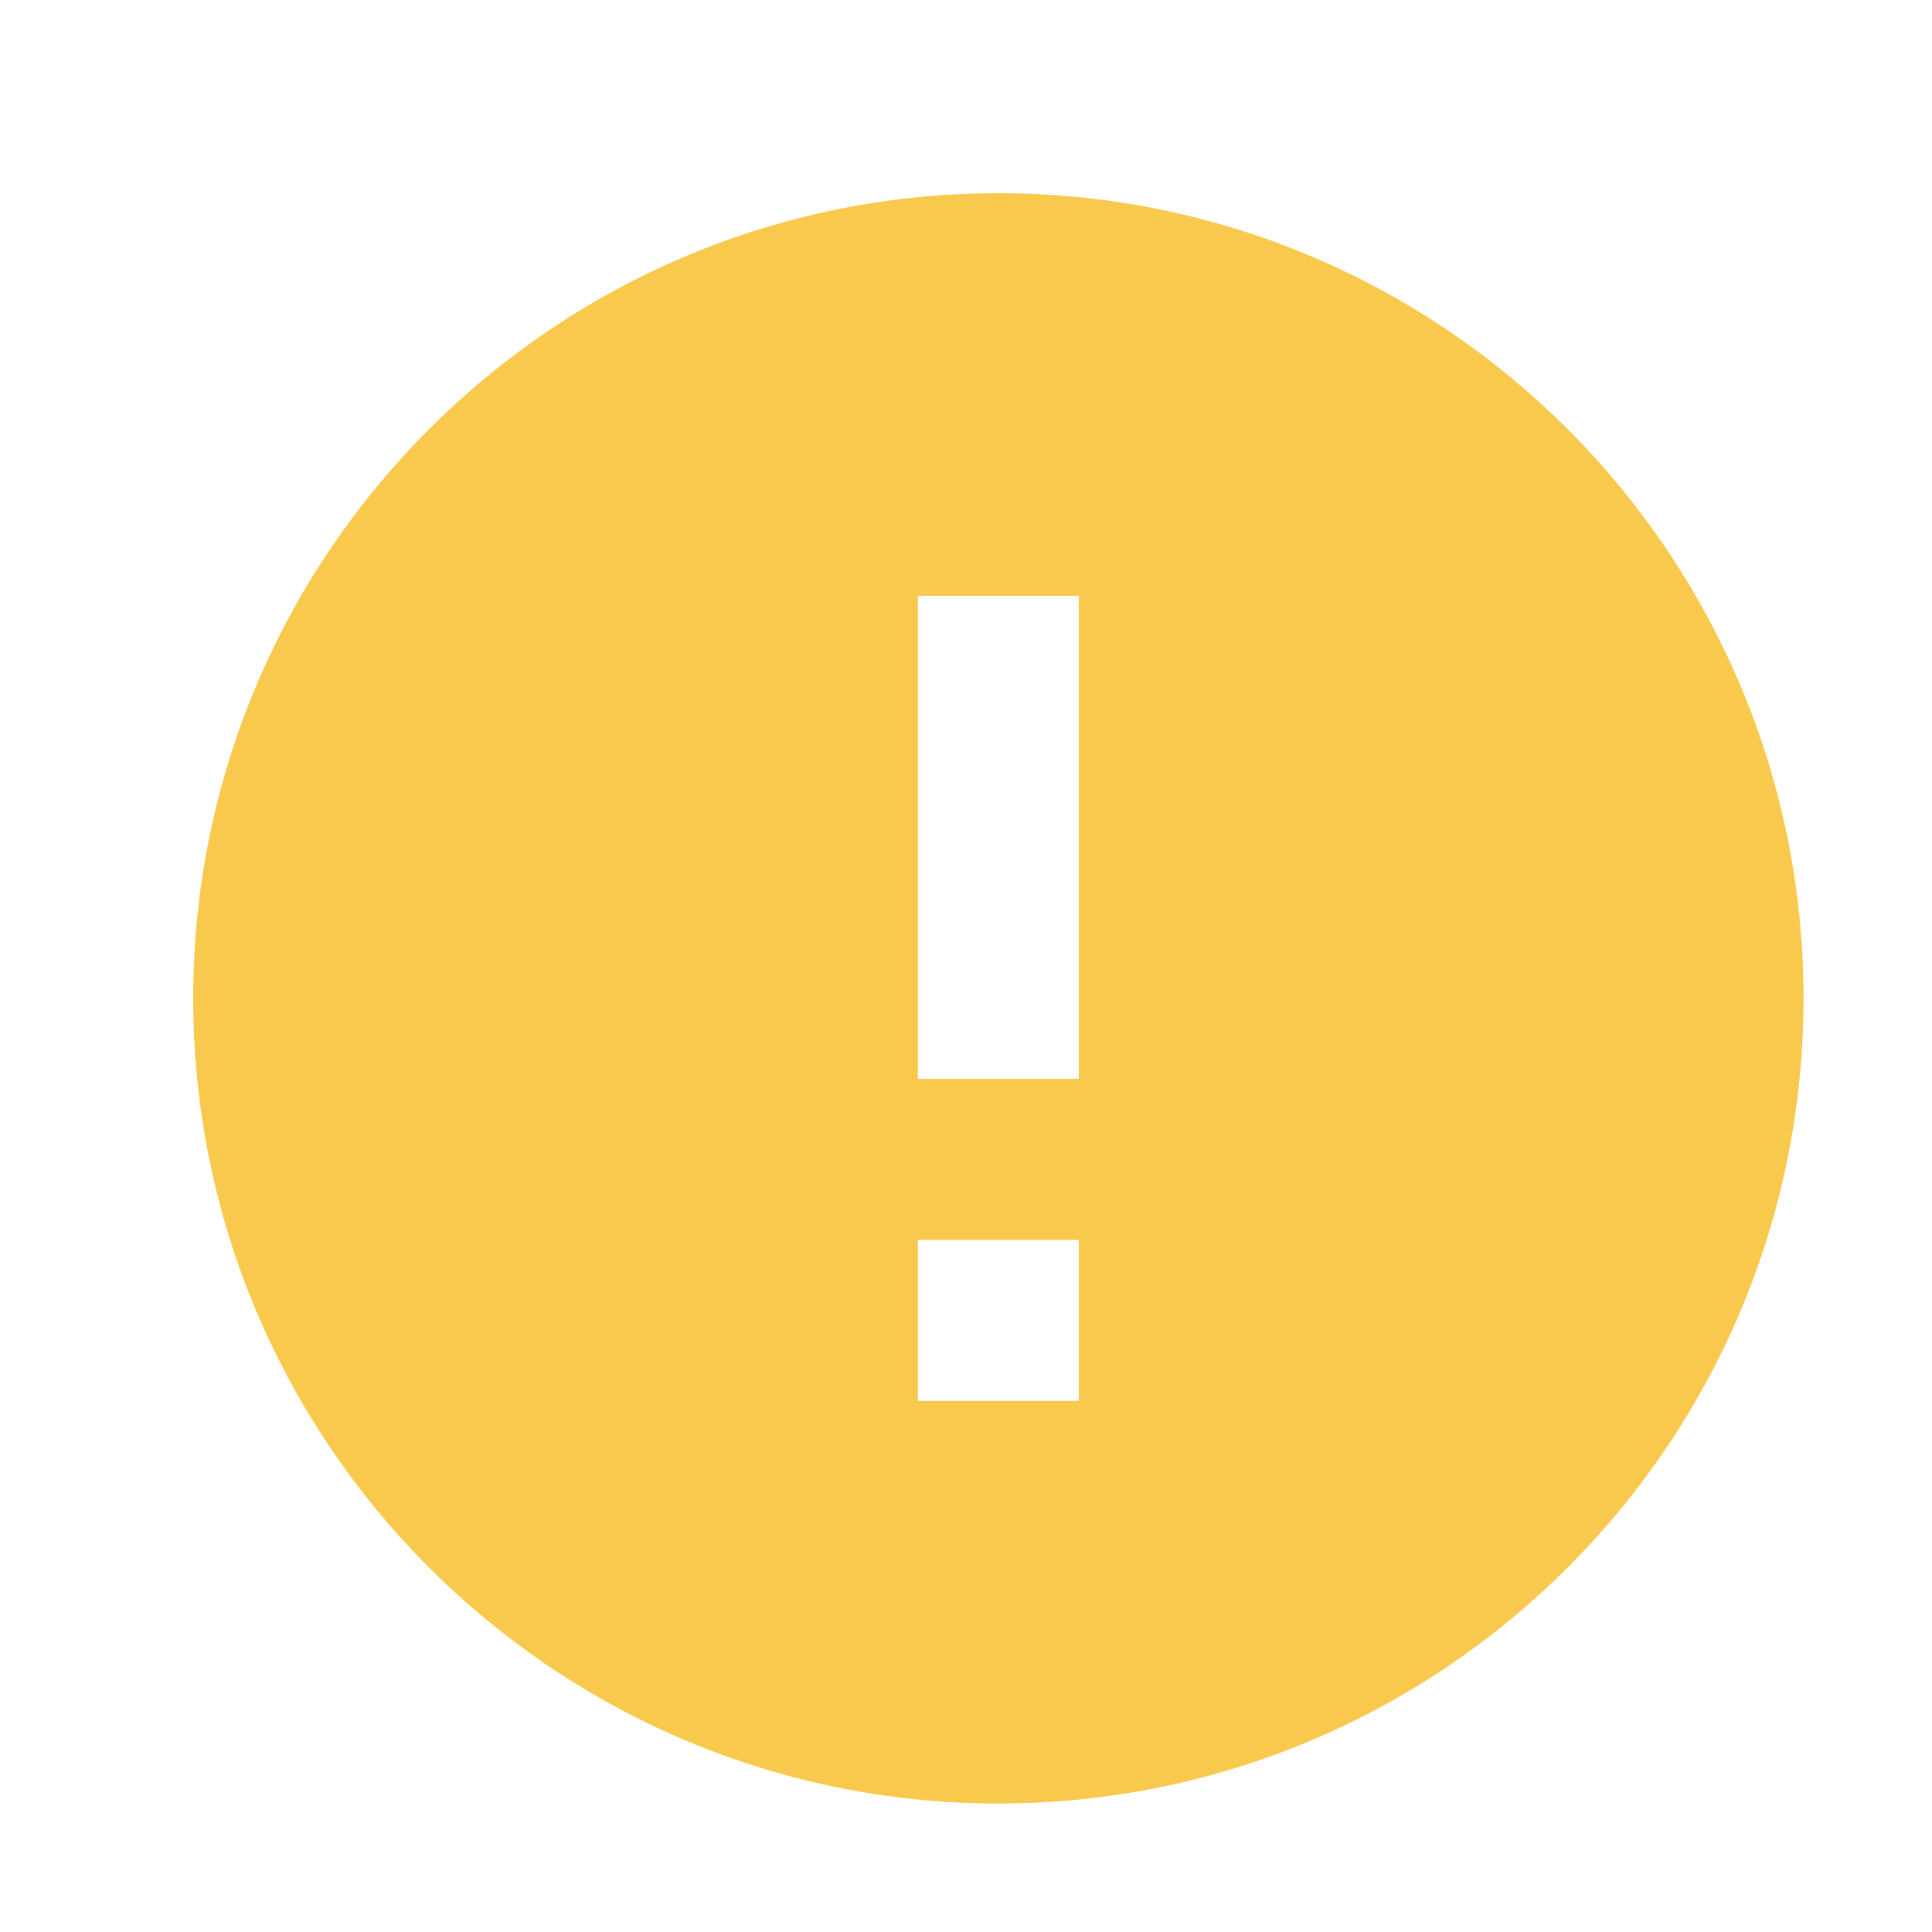 <svg xmlns="http://www.w3.org/2000/svg" width="20" height="20" viewBox="0 0 20 20" fill="none">
    <mask id="mask0_2_539" style="mask-type:alpha" maskUnits="userSpaceOnUse" x="0" y="0" width="20" height="20">
        <rect width="20" height="20" fill="#D9D9D9"/>
    </mask>

    <g mask="url(#mask0_2_539)">
        <path d="M10.335 2C5.734 2 2 5.734 2 10.335C2 14.936 5.734 18.67 10.335 18.67C14.936 18.67 18.67 14.936 18.67 10.335C18.67 5.734 14.936 2 10.335 2ZM11.168 14.502H9.502V12.835H11.168V14.502ZM11.168 11.168H9.502V6.168H11.168V11.168Z" fill="#F9C94E"/>
    </g>
</svg>